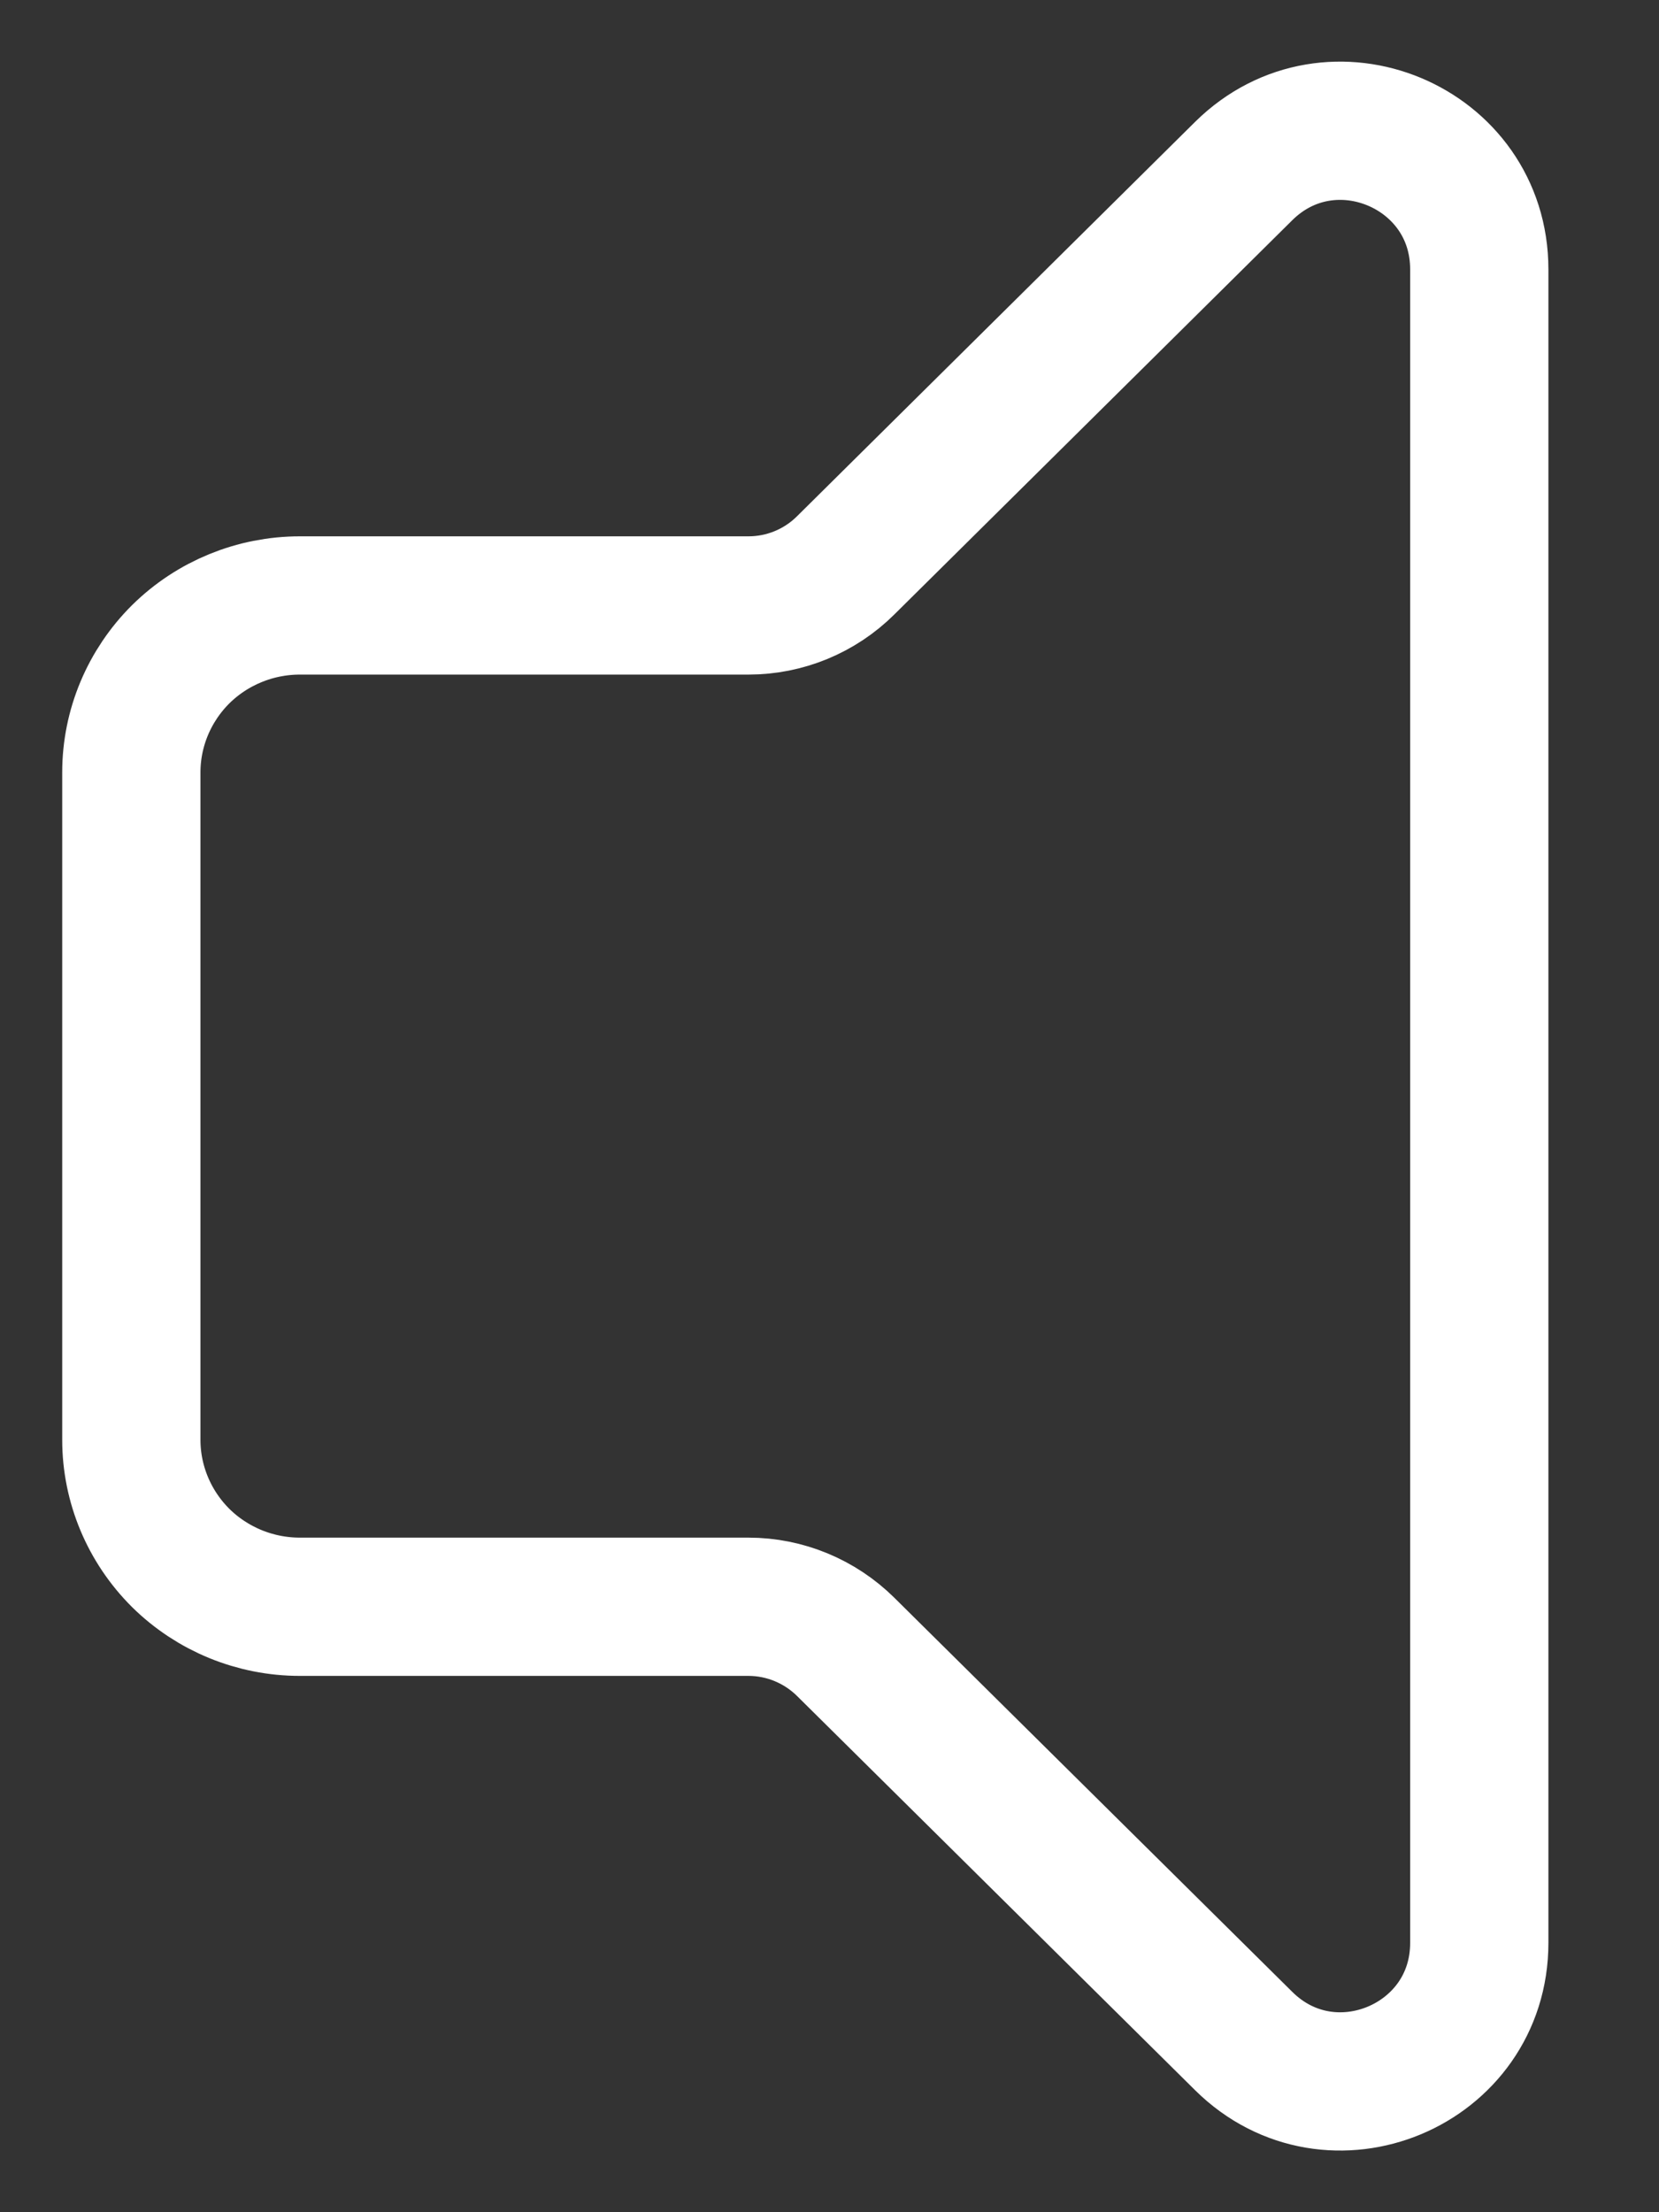 <svg width="12" height="16" viewBox="0 0 12 16" fill="none" xmlns="http://www.w3.org/2000/svg">
<rect x="0" y="0" width="12" height="16" fill="#333333" stroke="none"/>
<path d="M8.996 1.237C9.628 0.612 10.7 1.059 10.7 1.948V14.052C10.7 14.941 9.628 15.388 8.996 14.762L6.117 11.911C5.93 11.726 5.677 11.621 5.414 11.621H2.169C1.846 11.621 1.536 11.494 1.307 11.268C1.079 11.041 0.95 10.734 0.95 10.414V5.586C0.95 5.266 1.079 4.959 1.307 4.732C1.536 4.506 1.846 4.379 2.169 4.379H5.414C5.677 4.379 5.93 4.275 6.117 4.089L8.996 1.237Z" stroke="white" stroke-linecap="round" stroke-linejoin="round"/>
</svg>
